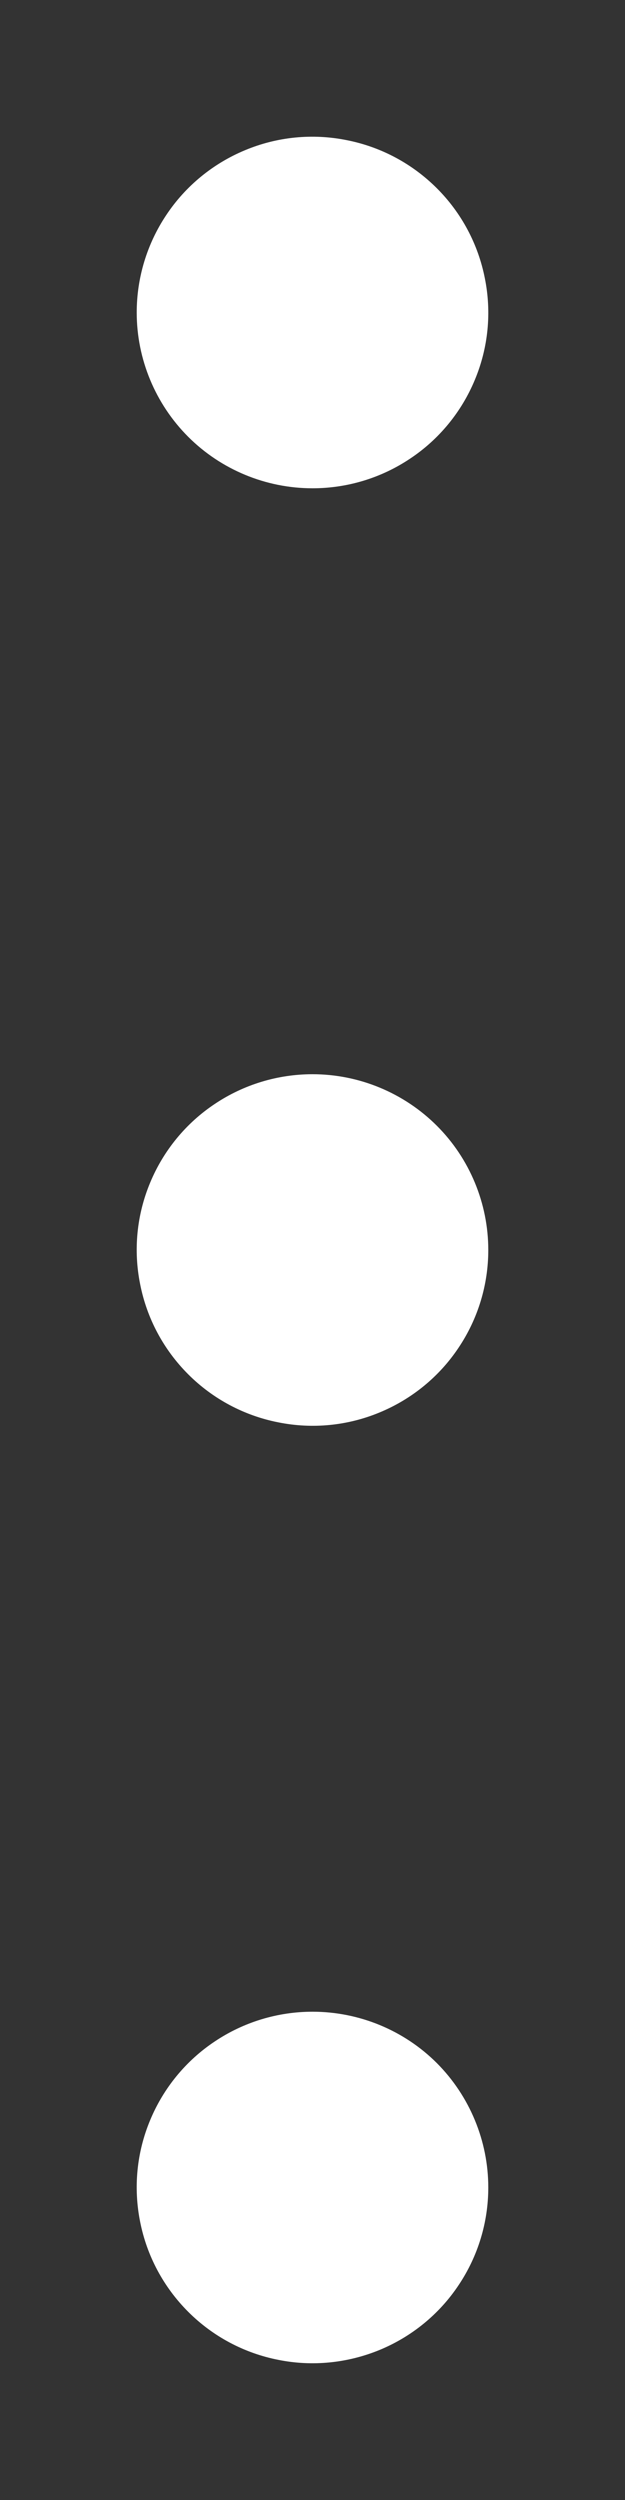 <svg width="4" height="16" viewBox="0 0 4 16" fill="none" xmlns="http://www.w3.org/2000/svg">
<rect x="0" y="0" width="4" height="16" fill="#333333" stroke="none"/>
<path d="M3.125 8C3.125 8.223 3.059 8.44 2.935 8.625C2.812 8.81 2.636 8.954 2.431 9.039C2.225 9.125 1.999 9.147 1.781 9.103C1.562 9.06 1.362 8.953 1.205 8.796C1.047 8.638 0.94 8.438 0.897 8.219C0.853 8.001 0.875 7.775 0.961 7.569C1.046 7.364 1.19 7.188 1.375 7.065C1.56 6.941 1.778 6.875 2 6.875C2.298 6.875 2.585 6.994 2.796 7.205C3.006 7.415 3.125 7.702 3.125 8ZM2 3.125C2.223 3.125 2.44 3.059 2.625 2.935C2.81 2.812 2.954 2.636 3.039 2.431C3.125 2.225 3.147 1.999 3.103 1.781C3.06 1.562 2.953 1.362 2.796 1.205C2.638 1.047 2.438 0.94 2.219 0.897C2.001 0.853 1.775 0.875 1.569 0.961C1.364 1.046 1.188 1.19 1.065 1.375C0.941 1.56 0.875 1.778 0.875 2C0.875 2.298 0.994 2.585 1.205 2.796C1.415 3.006 1.702 3.125 2 3.125ZM2 12.875C1.778 12.875 1.56 12.941 1.375 13.065C1.19 13.188 1.046 13.364 0.961 13.569C0.875 13.775 0.853 14.001 0.897 14.22C0.94 14.438 1.047 14.638 1.205 14.796C1.362 14.953 1.562 15.06 1.781 15.103C1.999 15.147 2.225 15.124 2.431 15.039C2.636 14.954 2.812 14.81 2.935 14.625C3.059 14.44 3.125 14.223 3.125 14C3.125 13.702 3.006 13.415 2.796 13.204C2.585 12.993 2.298 12.875 2 12.875Z" fill="white"/>
</svg>
